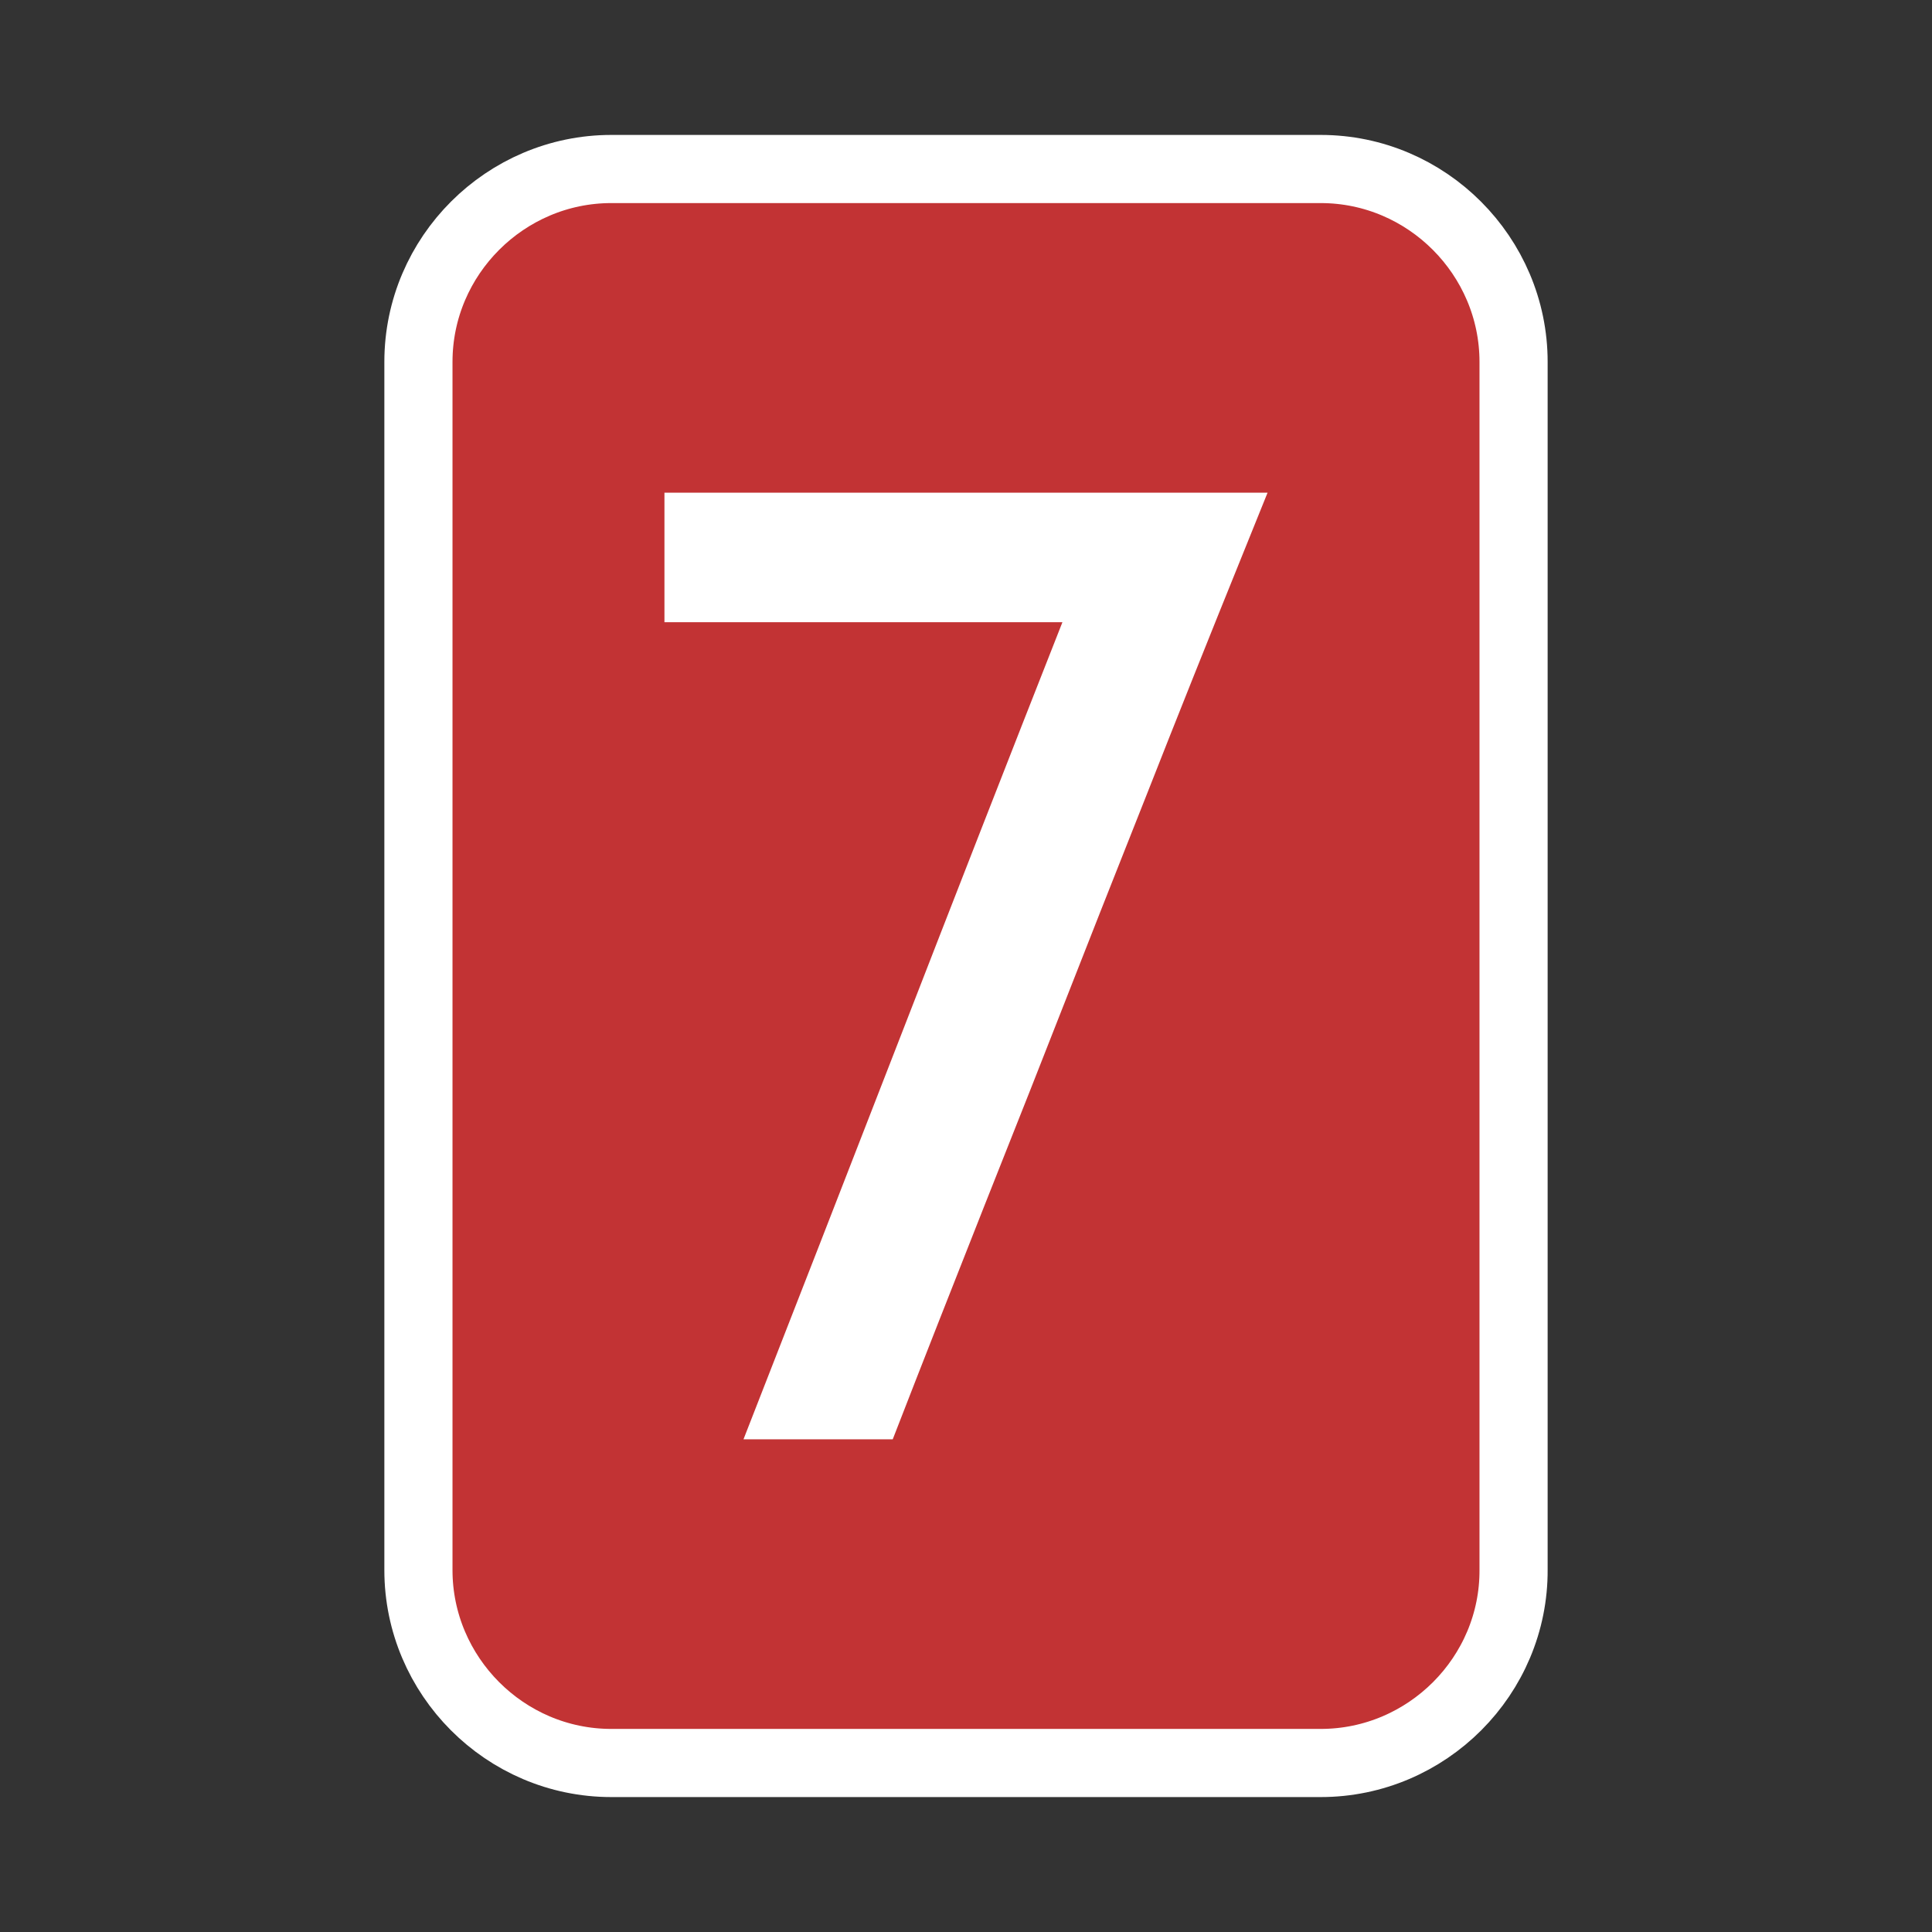<?xml version="1.0" encoding="utf-8"?>
<!-- Generator: Adobe Illustrator 22.1.0, SVG Export Plug-In . SVG Version: 6.00 Build 0)  -->
<svg version="1.1" id="Capa_1" xmlns="http://www.w3.org/2000/svg" xmlns:xlink="http://www.w3.org/1999/xlink" x="0px" y="0px"
	 viewBox="0 0 283.5 283.5" style="enable-background:new 0 0 283.5 283.5;" xml:space="preserve">
<rect x="0" y="0" width="283.5" height="283.5" fill="#333333" stroke="none"/>
<style type="text/css">
	.st0{enable-background:new    ;}
	.st1{fill:#FFFFFF;}
	.st2{fill:#C23334;stroke:#FFFFFF;stroke-width:10;stroke-miterlimit:10;}
</style>
<g>
	<g class="st0">
		<path class="st1" d="M104.7,99.5V83.6h74.1c-4.1,10.1-8.1,20.1-12,29.8c-3.9,9.8-7.7,19.4-11.5,29c-3.8,9.6-7.5,19.2-11.3,28.7
			c-3.8,9.5-7.5,19.1-11.3,28.8h-18.4c6-15.4,12.4-31.7,19.1-49c6.7-17.2,13.4-34.4,20.1-51.4H104.7z"/>
	</g>
	<g>
		<path class="st2" d="M193.8,258.7H89.7c-15.6,0-28.3-12.8-28.3-28.3V53.1c0-15.6,12.8-28.3,28.3-28.3h104.1
			c15.6,0,28.3,12.8,28.3,28.3v177.2C222.2,245.9,209.4,258.7,193.8,258.7z"/>
		<g>
			<path class="st1" d="M97.5,91.3v-19H186c-4.9,12.1-9.7,24-14.3,35.6c-4.6,11.7-9.2,23.2-13.7,34.7c-4.5,11.5-9,22.9-13.5,34.2
				c-4.5,11.4-9,22.8-13.5,34.4h-21.9c7.2-18.4,14.8-37.9,22.8-58.5c8-20.6,16-41.1,24-61.4H97.5z"/>
		</g>
	</g>
</g>
</svg>
